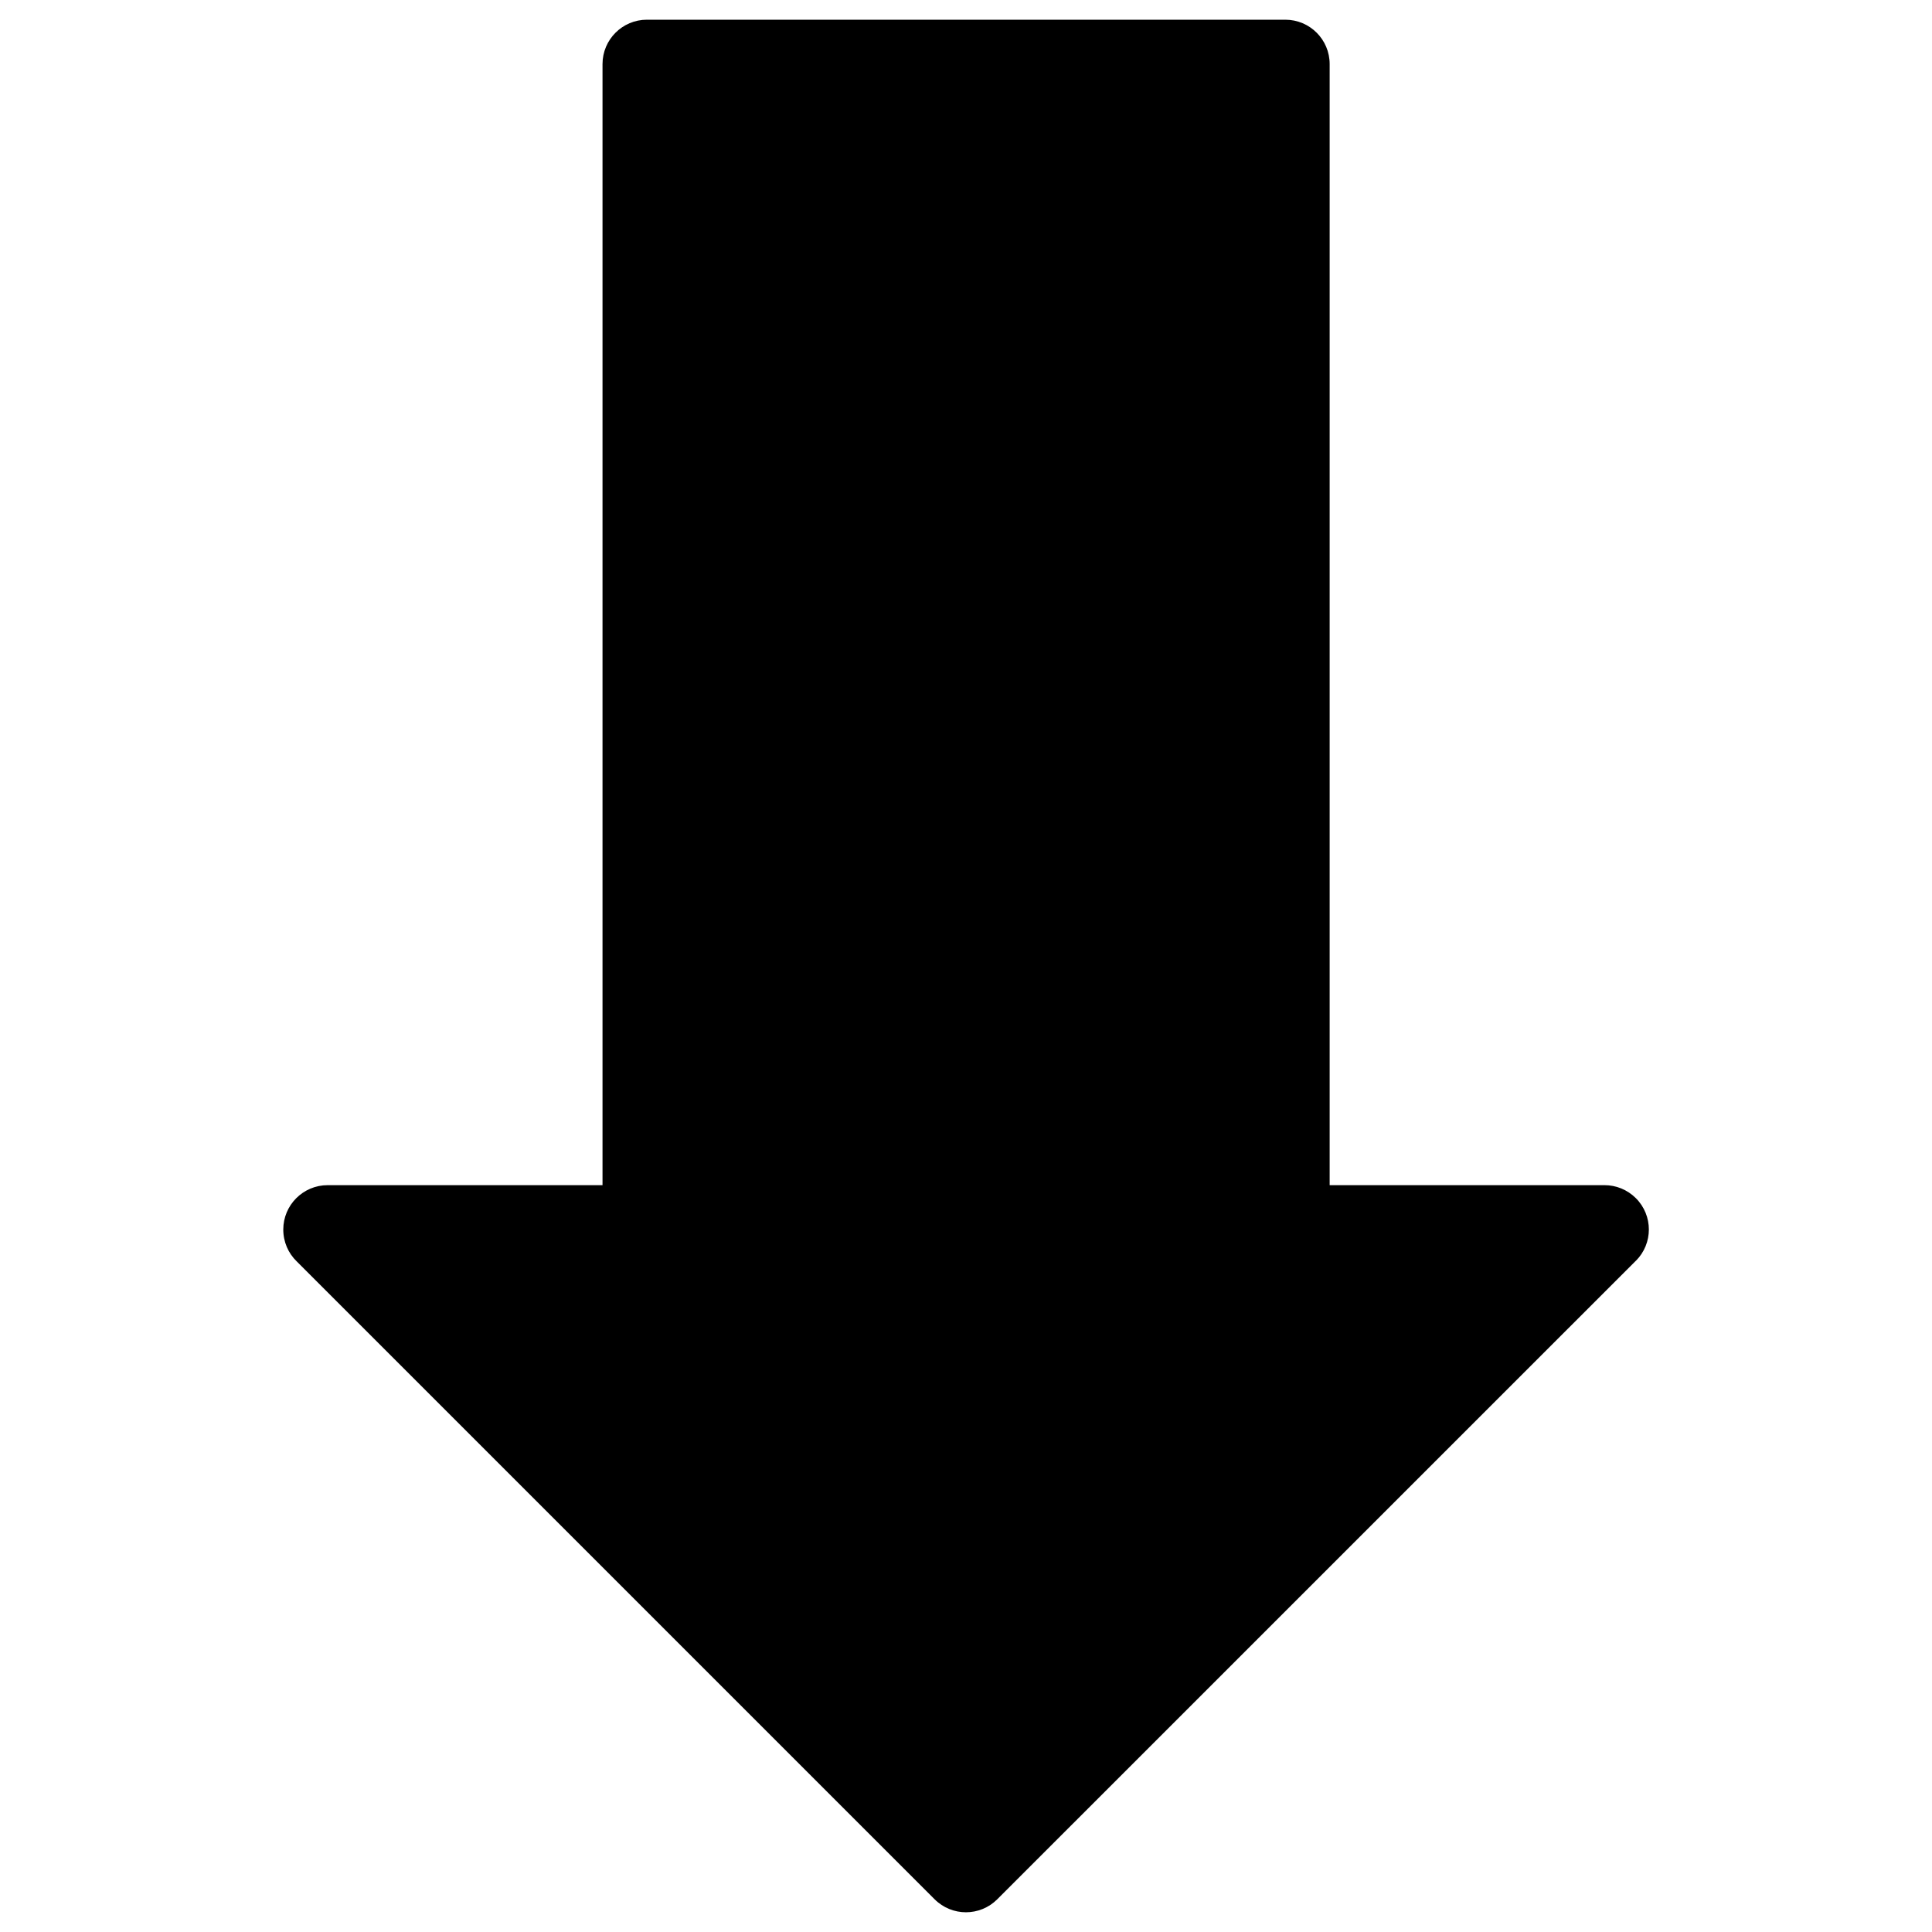 <?xml version="1.0" encoding="UTF-8"?>
<svg width="1200pt" height="1200pt" version="1.1" viewBox="0 0 1200 1200" xmlns="http://www.w3.org/2000/svg">
 <path d="m1016 783.14-396.56 396.52c-10.781 10.781-28.172 10.781-38.953 0l-396.24-396.24c-5.156-5.016-8.297-12-8.297-19.734 0-15.188 12.328-27.562 27.562-27.562h170.72v-696.32c0-15.188 12.328-27.562 27.562-27.562h396.52c15.234 0 27.562 12.328 27.562 27.562v696.32h170.72c7.078 0 14.062 2.719 19.453 8.062 10.781 10.781 10.781 28.172 0 38.953z"/>
</svg>
